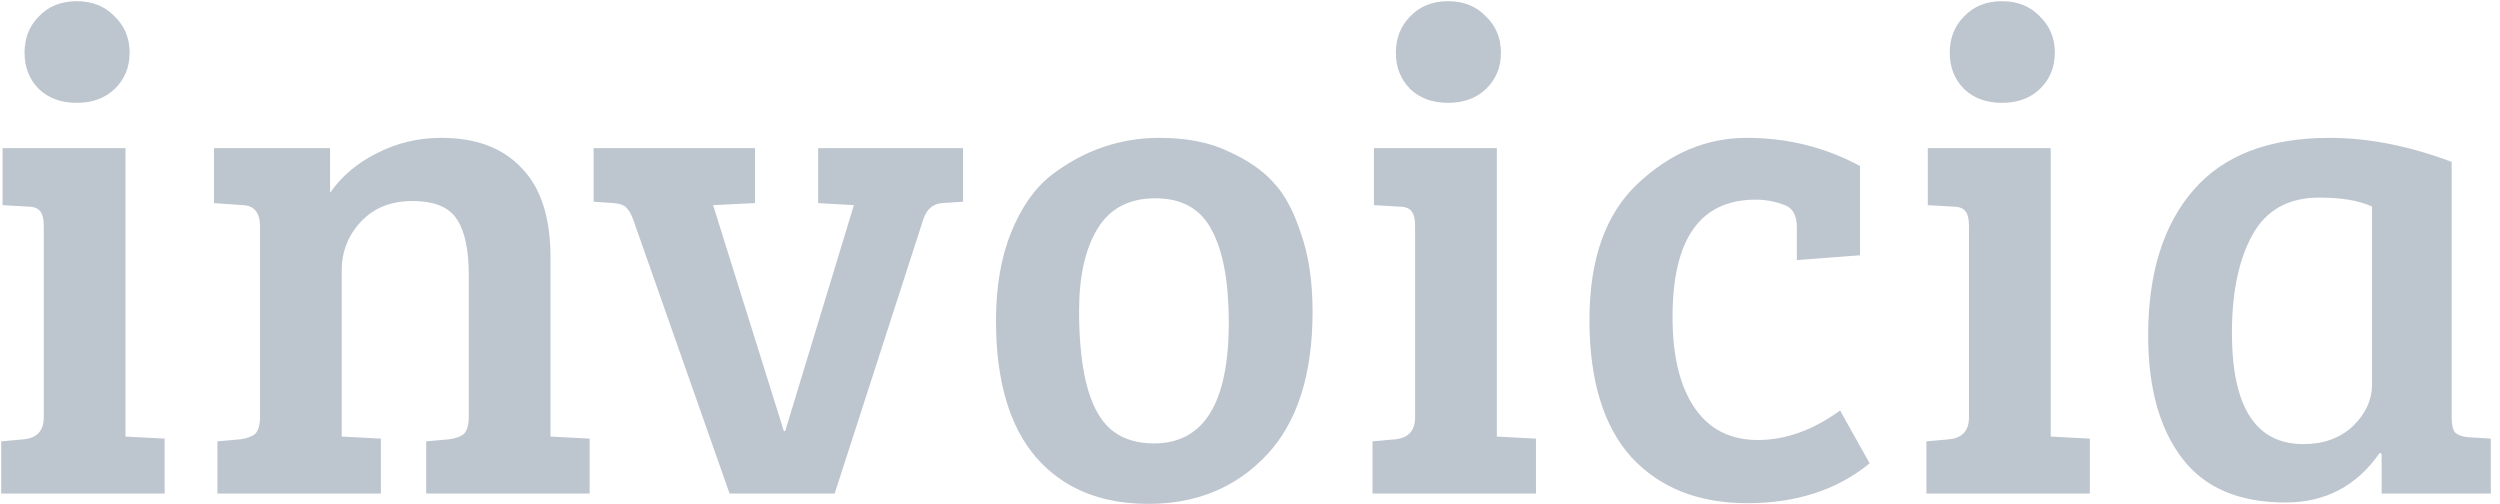 <svg width="233" height="47" viewBox="0 0 233 47" fill="none" xmlns="http://www.w3.org/2000/svg">
<path d="M11.696 13.808V40.688L15.344 40.88V46H0.112V41.136L2.224 40.944C3.461 40.816 4.08 40.133 4.08 38.896V21.104C4.08 20.379 3.952 19.888 3.696 19.632C3.483 19.376 3.077 19.248 2.48 19.248L0.24 19.12V13.808H11.696ZM3.632 8.304C2.736 7.408 2.288 6.277 2.288 4.912C2.288 3.547 2.736 2.416 3.632 1.52C4.528 0.581 5.701 0.112 7.152 0.112C8.603 0.112 9.776 0.581 10.672 1.52C11.611 2.416 12.08 3.547 12.08 4.912C12.08 6.277 11.611 7.408 10.672 8.304C9.776 9.157 8.603 9.584 7.152 9.584C5.701 9.584 4.528 9.157 3.632 8.304ZM19.945 18.928V13.808H30.762V17.968C31.871 16.389 33.343 15.152 35.178 14.256C37.012 13.317 38.996 12.848 41.13 12.848C44.372 12.848 46.868 13.787 48.617 15.664C50.41 17.499 51.306 20.272 51.306 23.984V40.688L54.953 40.88V46H39.721V41.136L41.834 40.944C42.474 40.859 42.943 40.688 43.242 40.432C43.54 40.133 43.69 39.6 43.69 38.832V25.648C43.69 23.301 43.327 21.573 42.602 20.464C41.876 19.312 40.489 18.736 38.441 18.736C36.436 18.736 34.836 19.376 33.642 20.656C32.447 21.936 31.849 23.451 31.849 25.2V40.688L35.498 40.88V46H20.265V41.136L22.378 40.944C23.017 40.859 23.487 40.688 23.785 40.432C24.084 40.133 24.233 39.6 24.233 38.832V21.104C24.233 19.824 23.7 19.163 22.634 19.12L19.945 18.928ZM76.253 13.808H89.757V18.8L87.773 18.928C86.92 19.013 86.344 19.525 86.045 20.464L77.789 46H67.997L59.037 20.528C58.824 19.931 58.589 19.525 58.333 19.312C58.12 19.099 57.736 18.971 57.181 18.928L55.325 18.8V13.808H70.365V18.928L66.461 19.12L73.053 40.176H73.181L79.581 19.12L76.253 18.928V13.808ZM107.547 41.328C112.198 41.328 114.523 37.573 114.523 30.064C114.523 26.267 113.99 23.387 112.923 21.424C111.899 19.461 110.15 18.48 107.675 18.48C105.243 18.48 103.451 19.419 102.299 21.296C101.147 23.173 100.571 25.733 100.571 28.976C100.571 34.992 101.68 38.768 103.899 40.304C104.88 40.987 106.096 41.328 107.547 41.328ZM92.827 29.872C92.827 26.715 93.296 23.984 94.235 21.68C95.174 19.333 96.432 17.541 98.011 16.304C101.04 14 104.39 12.848 108.059 12.848C110.619 12.848 112.774 13.275 114.523 14.128C116.315 14.939 117.702 15.899 118.683 17.008C119.707 18.075 120.56 19.653 121.243 21.744C121.968 23.792 122.331 26.224 122.331 29.04C122.331 34.928 120.902 39.387 118.043 42.416C115.184 45.445 111.515 46.96 107.035 46.96C102.598 46.96 99.12 45.531 96.603 42.672C94.086 39.771 92.827 35.504 92.827 29.872ZM139.504 13.808V40.688L143.152 40.88V46H127.92V41.136L130.032 40.944C131.269 40.816 131.888 40.133 131.888 38.896V21.104C131.888 20.379 131.76 19.888 131.504 19.632C131.29 19.376 130.885 19.248 130.288 19.248L128.048 19.12V13.808H139.504ZM131.44 8.304C130.544 7.408 130.096 6.277 130.096 4.912C130.096 3.547 130.544 2.416 131.44 1.52C132.336 0.581 133.509 0.112 134.96 0.112C136.41 0.112 137.584 0.581 138.48 1.52C139.418 2.416 139.888 3.547 139.888 4.912C139.888 6.277 139.418 7.408 138.48 8.304C137.584 9.157 136.41 9.584 134.96 9.584C133.509 9.584 132.336 9.157 131.44 8.304ZM155.881 29.552C155.881 33.179 156.564 35.995 157.929 38C159.294 40.005 161.257 41.008 163.817 41.008C166.42 41.008 168.98 40.091 171.497 38.256L174.249 43.184C171.22 45.659 167.422 46.896 162.857 46.896C158.292 46.896 154.686 45.467 152.041 42.608C149.438 39.707 148.137 35.44 148.137 29.808C148.137 24.176 149.63 19.952 152.617 17.136C155.646 14.277 159.038 12.848 162.793 12.848C166.59 12.848 170.11 13.723 173.353 15.472V23.792L167.465 24.24V21.168C167.465 20.016 167.038 19.312 166.185 19.056C165.374 18.757 164.521 18.608 163.625 18.608C158.462 18.608 155.881 22.256 155.881 29.552ZM191.126 13.808V40.688L194.774 40.88V46H179.542V41.136L181.654 40.944C182.891 40.816 183.51 40.133 183.51 38.896V21.104C183.51 20.379 183.382 19.888 183.126 19.632C182.913 19.376 182.507 19.248 181.91 19.248L179.67 19.12V13.808H191.126ZM183.062 8.304C182.166 7.408 181.718 6.277 181.718 4.912C181.718 3.547 182.166 2.416 183.062 1.52C183.958 0.581 185.131 0.112 186.582 0.112C188.033 0.112 189.206 0.581 190.102 1.52C191.041 2.416 191.51 3.547 191.51 4.912C191.51 6.277 191.041 7.408 190.102 8.304C189.206 9.157 188.033 9.584 186.582 9.584C185.131 9.584 183.958 9.157 183.062 8.304ZM228.496 15.088V38.896C228.496 39.579 228.602 40.048 228.816 40.304C229.072 40.56 229.498 40.709 230.096 40.752L232.144 40.88V46H221.968V42.288L221.776 42.224C219.642 45.296 216.72 46.832 213.008 46.832C208.656 46.832 205.434 45.445 203.344 42.672C201.253 39.899 200.208 36.101 200.208 31.28C200.208 25.477 201.616 20.955 204.432 17.712C207.248 14.469 211.472 12.848 217.104 12.848C220.73 12.848 224.528 13.595 228.496 15.088ZM221.072 35.824V19.248C219.877 18.693 218.234 18.416 216.144 18.416C213.285 18.416 211.216 19.568 209.936 21.872C208.656 24.176 208.016 27.227 208.016 31.024C208.016 37.936 210.234 41.392 214.672 41.392C216.549 41.392 218.085 40.837 219.28 39.728C220.474 38.576 221.072 37.275 221.072 35.824Z" fill="#BDC5CF"/>
</svg>
